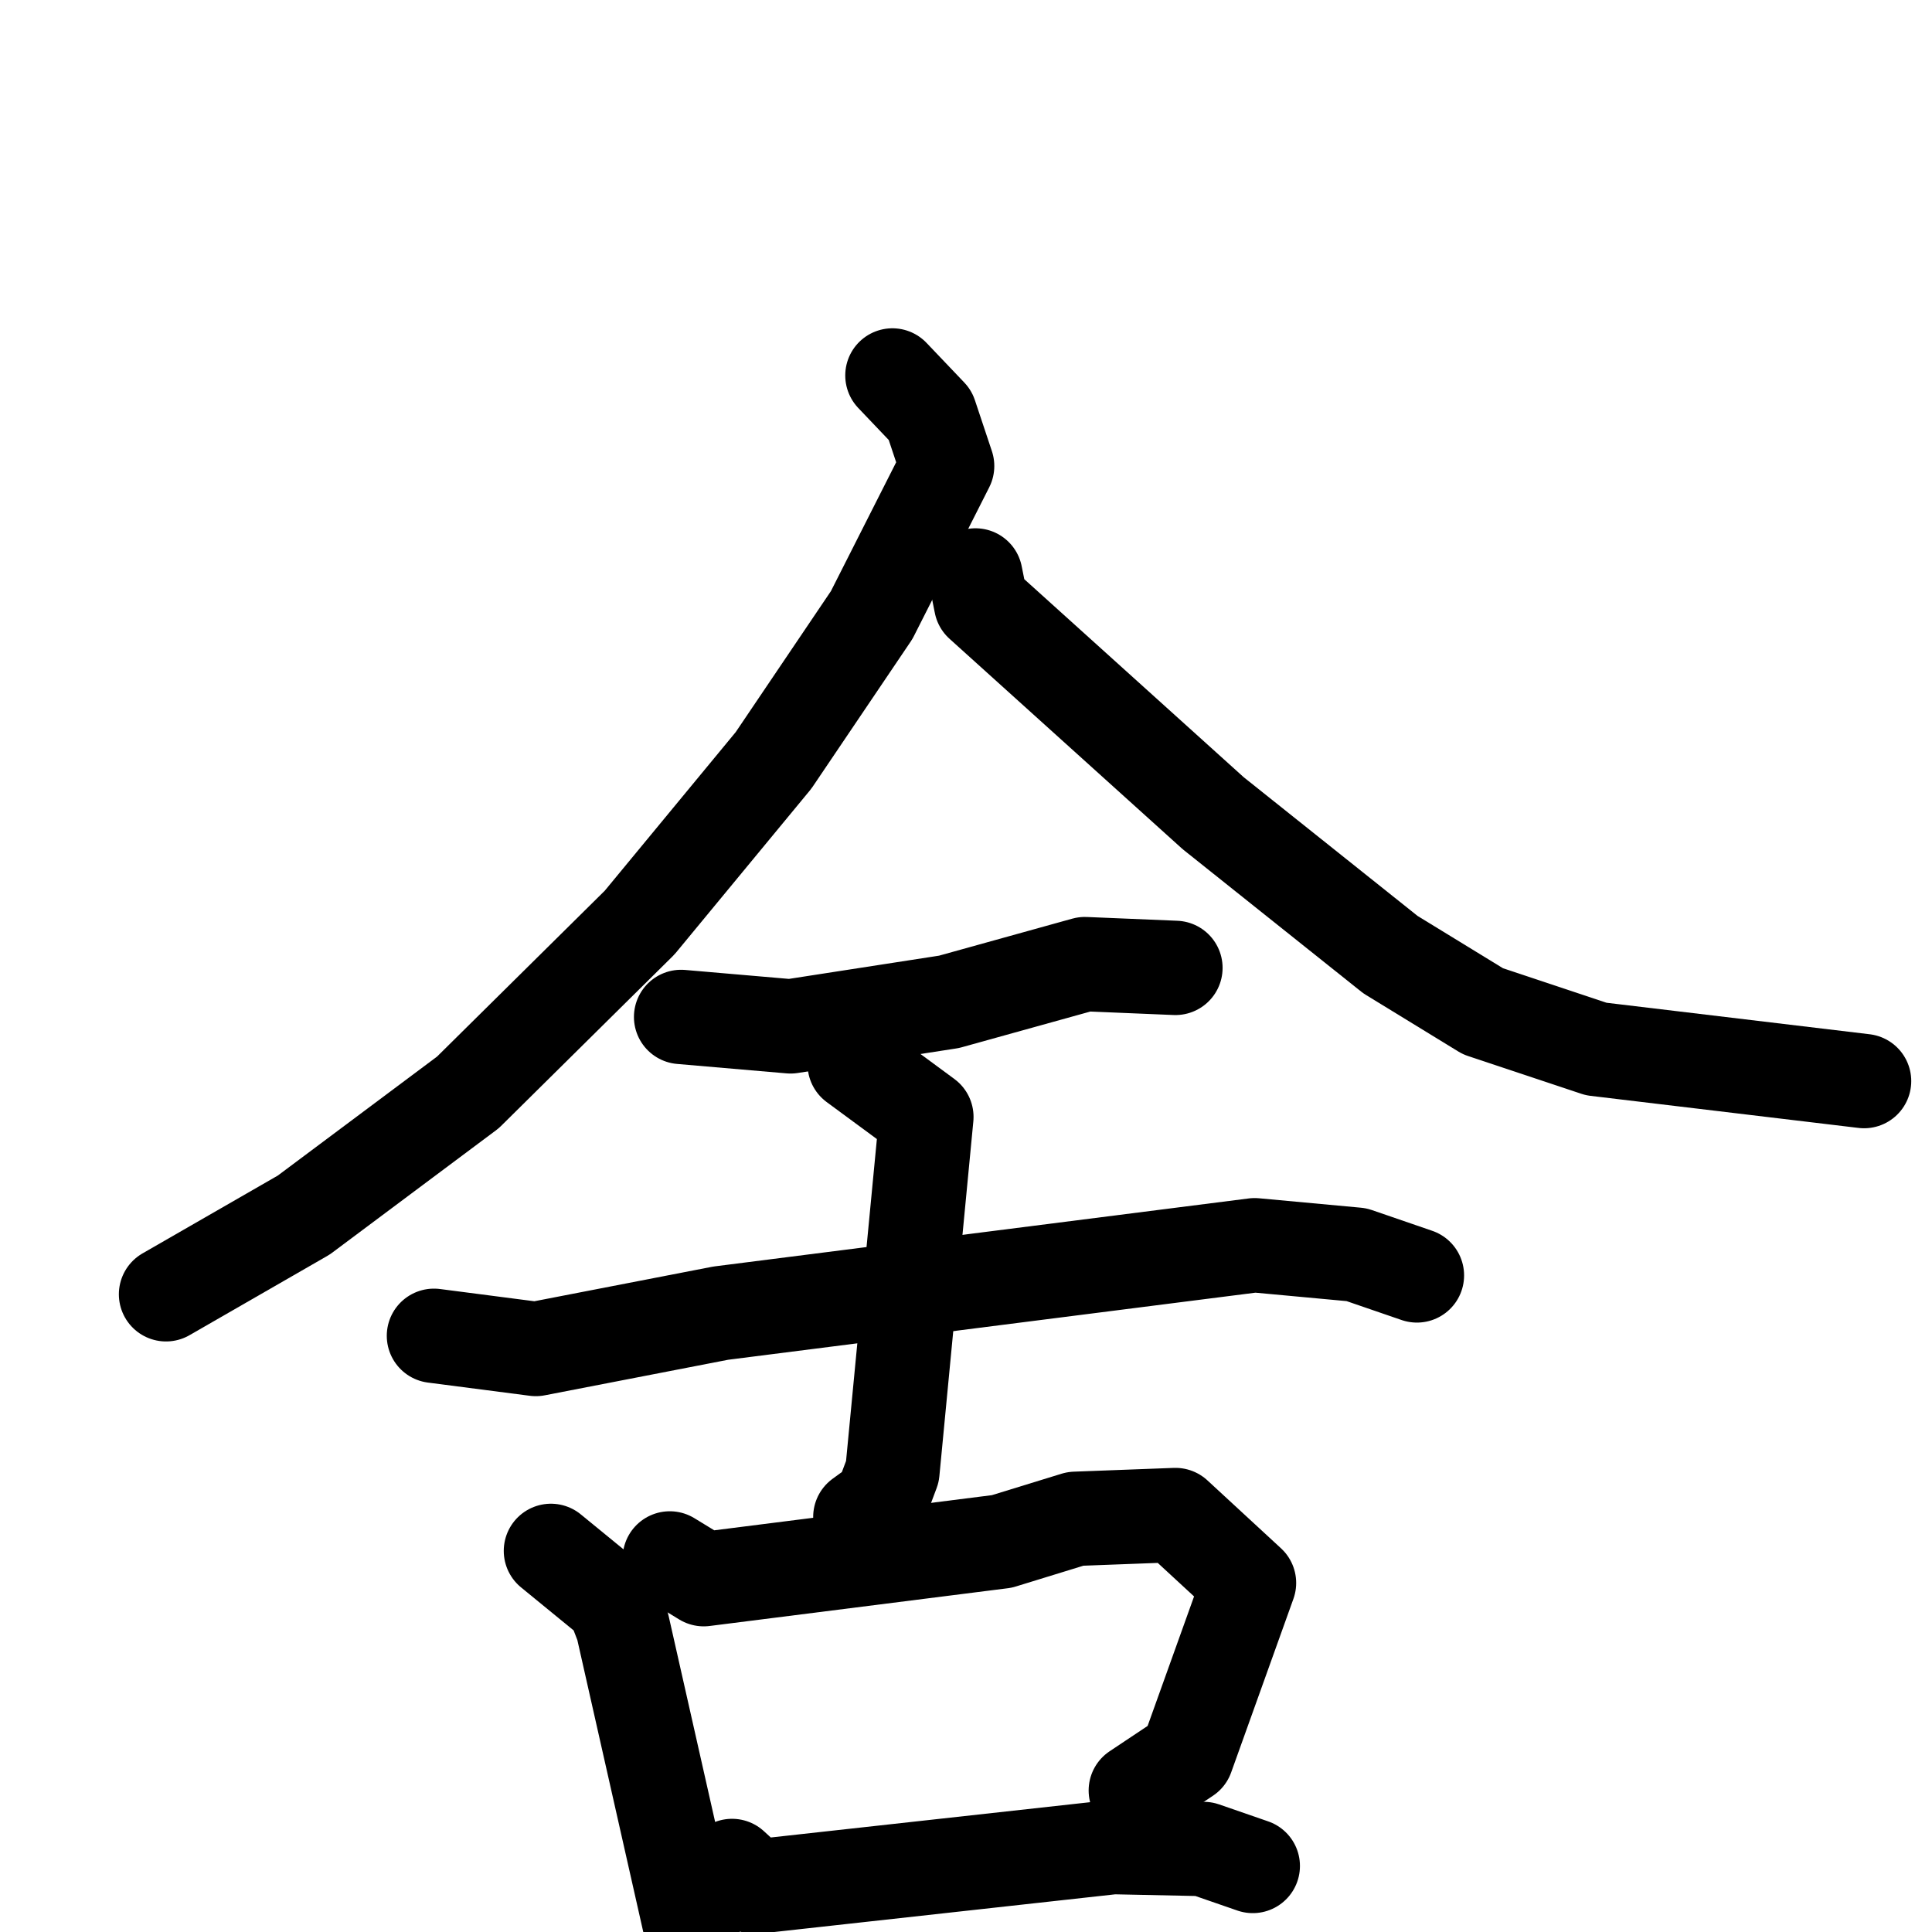 <svg xmlns="http://www.w3.org/2000/svg" viewBox="0 0 1024 1024">
  <g style="fill:none;stroke:#000000;stroke-width:50;stroke-linecap:round;stroke-linejoin:round;" transform="scale(1, 1) translate(0, 0)">
    <path d="M 473.0,199.0 L 493.0,220.0 L 502.0,247.0 L 462.0,326.0 L 410.0,403.0 L 339.0,489.0 L 248.0,579.0 L 161.0,644.0 L 88.0,686.0"/>
    <path d="M 517.0,305.0 L 520.0,320.0 L 643.0,431.0 L 737.0,506.0 L 786.0,536.0 L 846.0,556.0 L 988.0,573.0"/>
    <path d="M 361.0,539.0 L 419.0,544.0 L 503.0,531.0 L 575.0,511.0 L 623.0,513.0"/>
    <path d="M 230.0,708.0 L 284.0,715.0 L 382.0,696.0 L 665.0,660.0 L 719.0,665.0 L 751.0,676.0"/>
    <path d="M 453.0,564.0 L 491.0,592.0 L 473.0,780.0 L 467.0,796.0 L 456.0,804.0"/>
    <path d="M 292.0,822.0 L 325.0,849.0 L 330.0,862.0 L 372.0,1048.0"/>
    <path d="M 355.0,826.0 L 373.0,837.0 L 531.0,817.0 L 570.0,805.0 L 623.0,803.0 L 662.0,839.0 L 629.0,931.0 L 602.0,949.0"/>
    <path d="M 388.0,989.0 L 400.0,1000.0 L 590.0,979.0 L 638.0,980.0 L 664.0,989.0"/>
  </g>
</svg>
